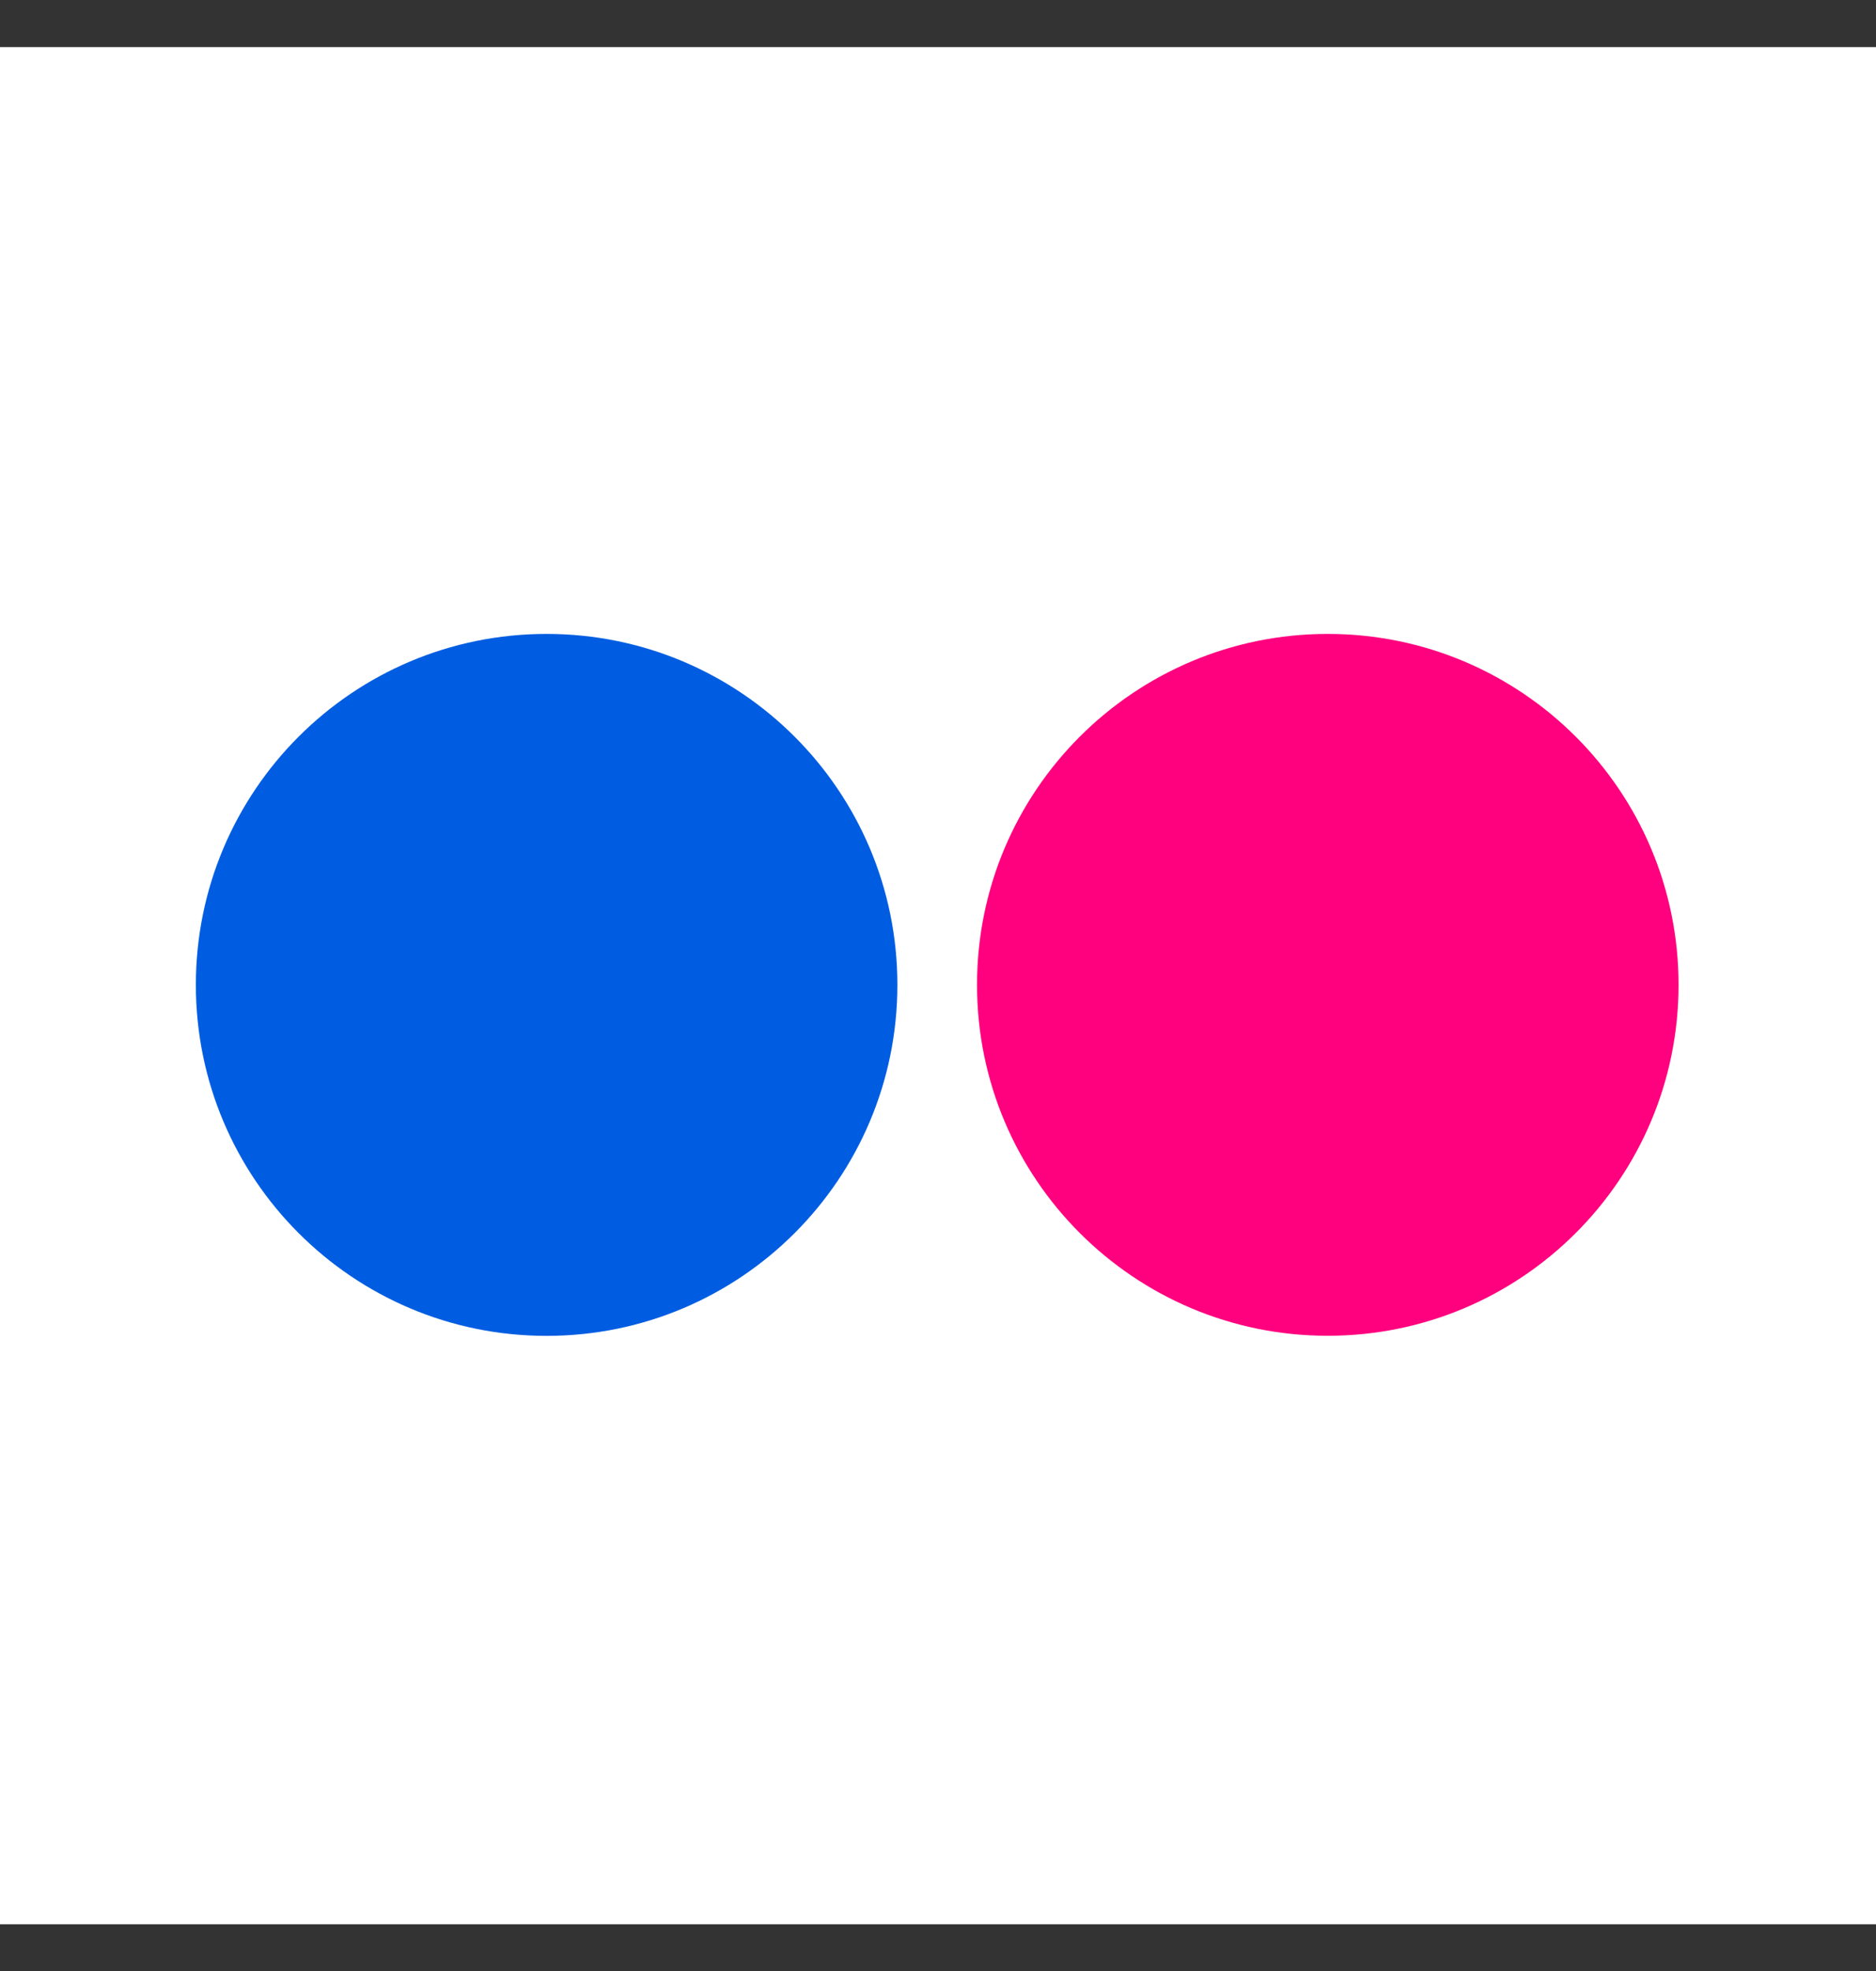 <svg width="20" height="21" viewBox="0 0 20 21" fill="none" xmlns="http://www.w3.org/2000/svg">
<rect x="0" y="0" width="20" height="21" fill="#333333" stroke="none"/>
<rect y="0.502" width="20" height="20" fill="white"/>
<path d="M5.827 14.233C7.893 14.233 9.567 12.559 9.567 10.493C9.567 8.428 7.893 6.754 5.827 6.754C3.762 6.754 2.088 8.428 2.088 10.493C2.088 12.559 3.762 14.233 5.827 14.233Z" fill="#005DE1"/>
<path d="M14.155 14.232C16.22 14.232 17.895 12.558 17.895 10.493C17.895 8.428 16.22 6.754 14.155 6.754C12.09 6.754 10.416 8.428 10.416 10.493C10.416 12.558 12.09 14.232 14.155 14.232Z" fill="#FF007E"/>
</svg>

